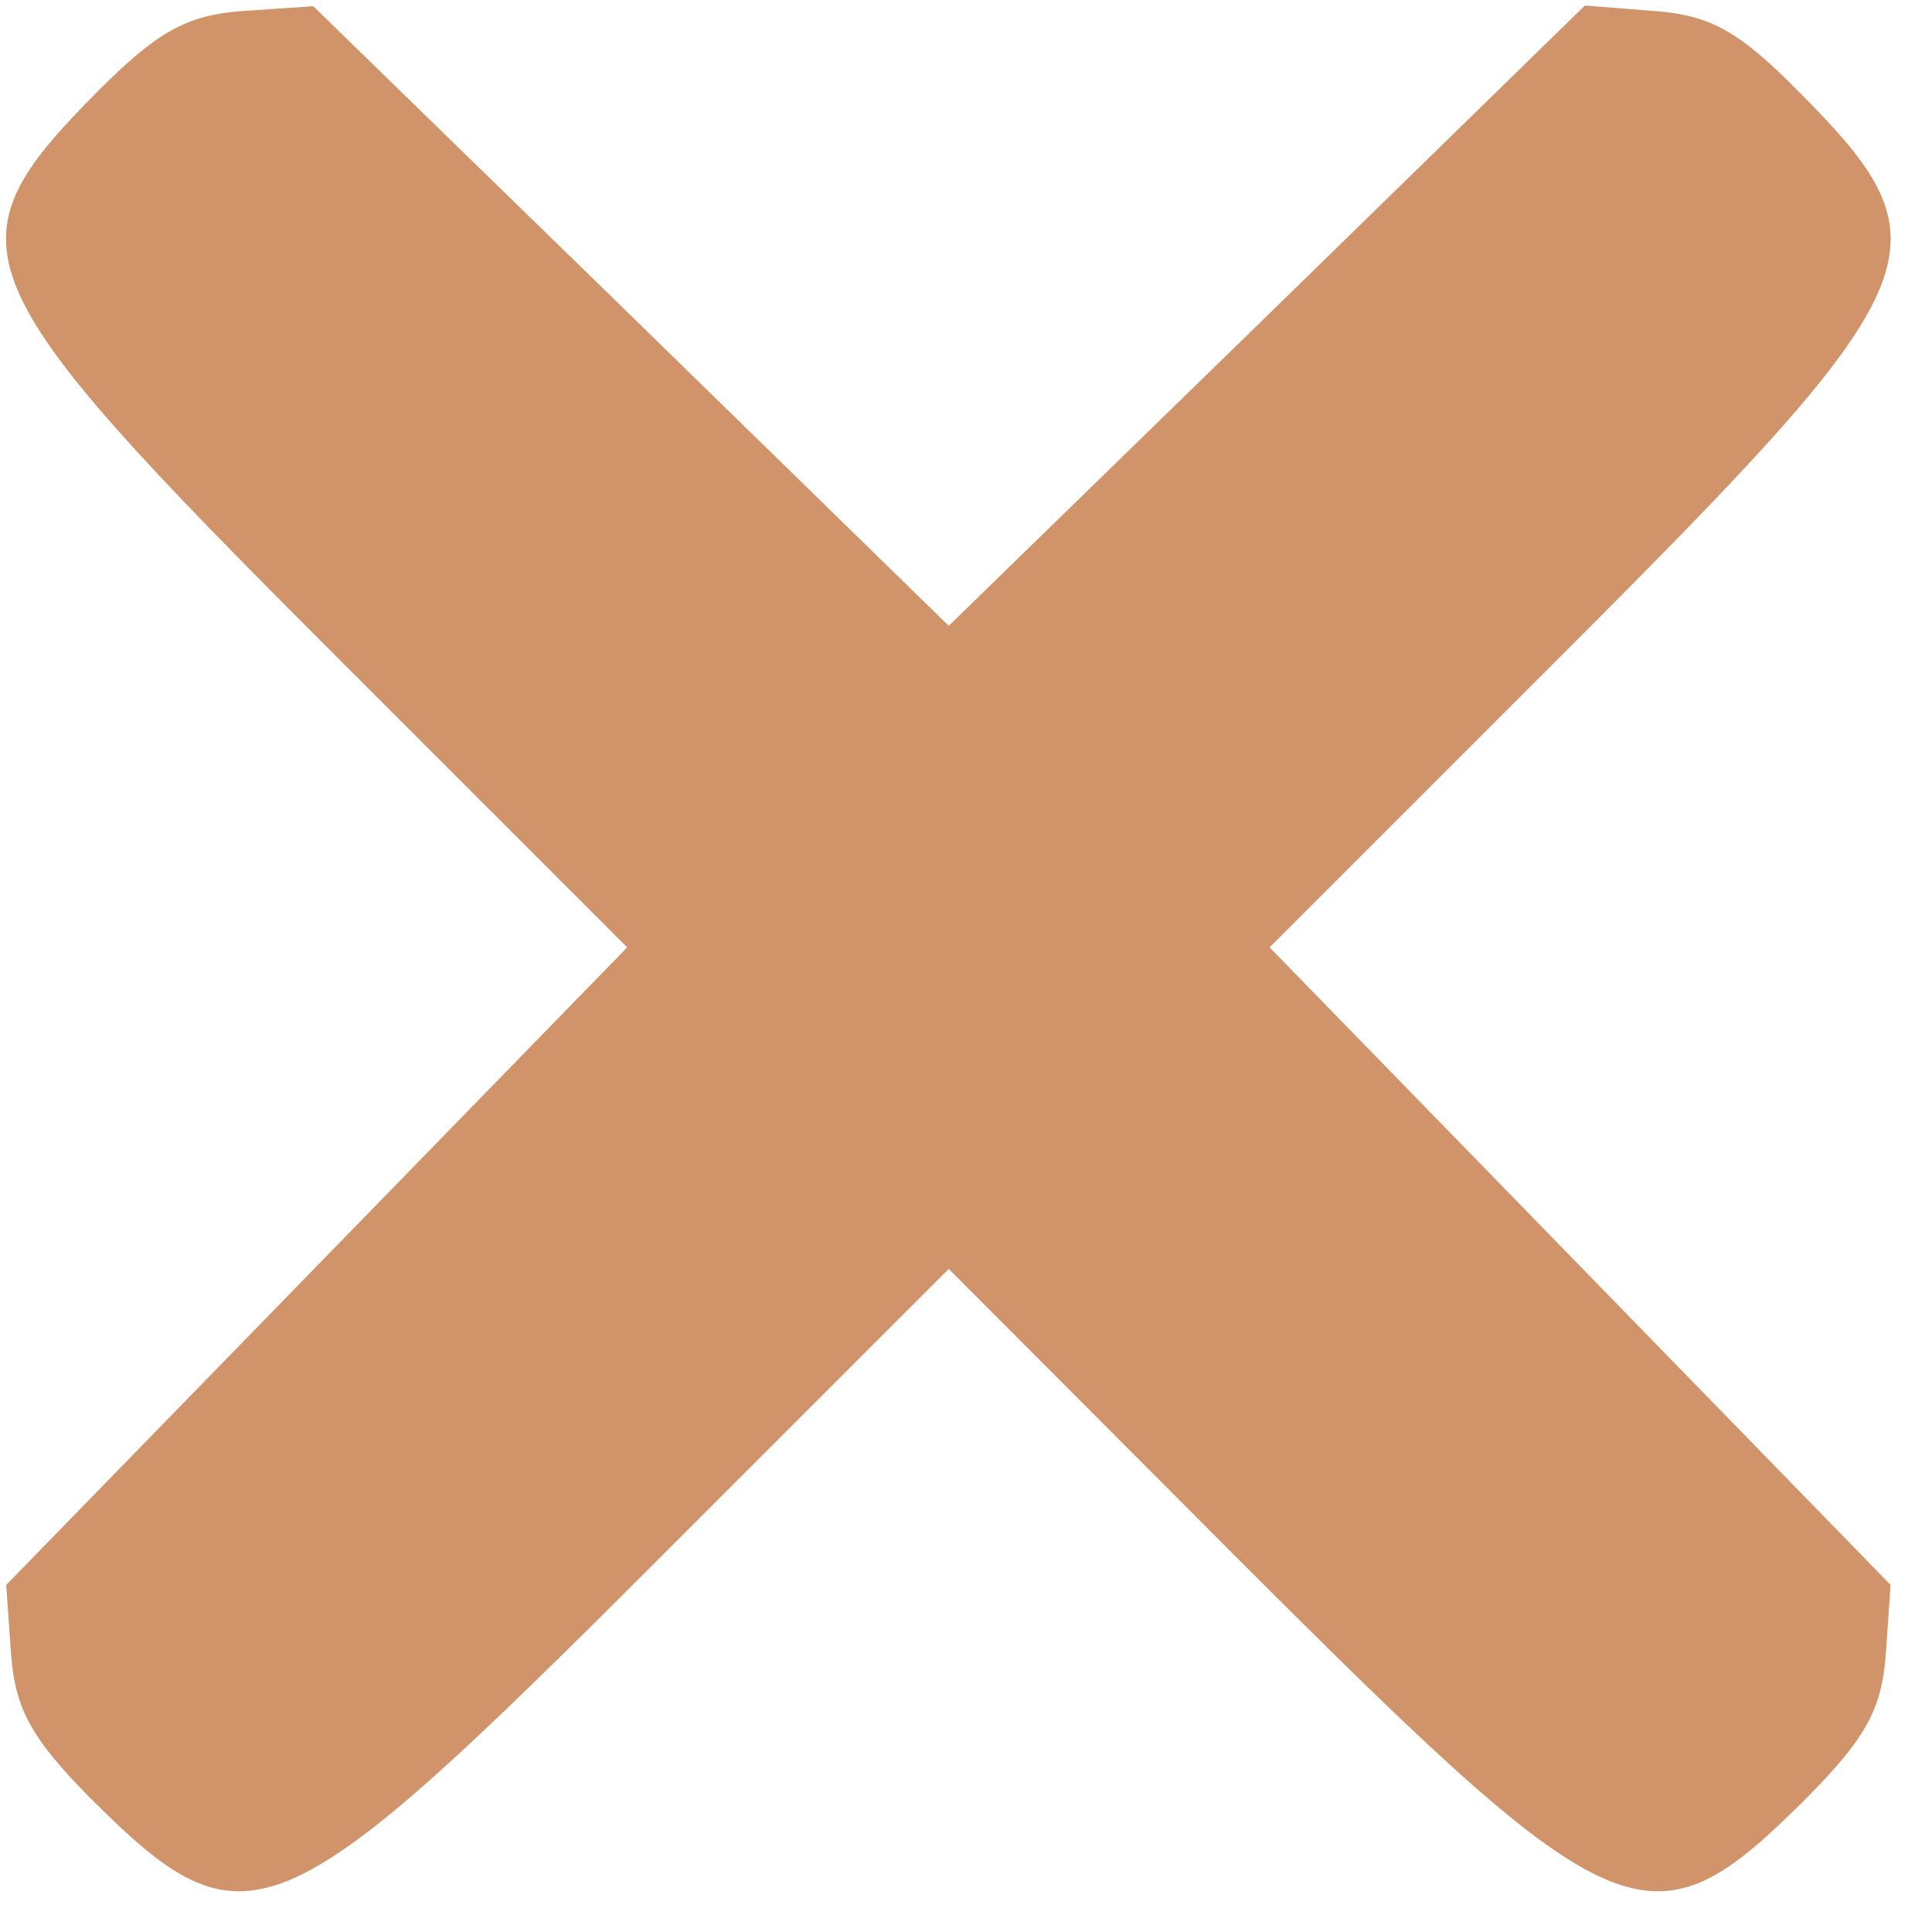 <svg width="28" height="28" fill="none" xmlns="http://www.w3.org/2000/svg"><path fill-rule="evenodd" clip-rule="evenodd" d="M23.98.16 22.97.08l-4.61 4.5-4.61 4.49-4.61-4.5L4.54.09 3.51.16c-.8.06-1.23.3-2.07 1.14C-.81 3.56-.62 4.02 4.84 9.48l4.25 4.25-4.5 4.62-4.5 4.62.07 1c.06.8.3 1.23 1.14 2.08 2.26 2.26 2.72 2.07 8.19-3.4l4.26-4.26L18 22.65c5.47 5.47 5.93 5.66 8.19 3.4.84-.85 1.08-1.27 1.14-2.07l.07-1.01-4.5-4.62-4.5-4.62 4.25-4.25c5.46-5.46 5.65-5.92 3.39-8.18C25.2.45 24.78.22 23.98.16Z" fill="#D0936A"/></svg>